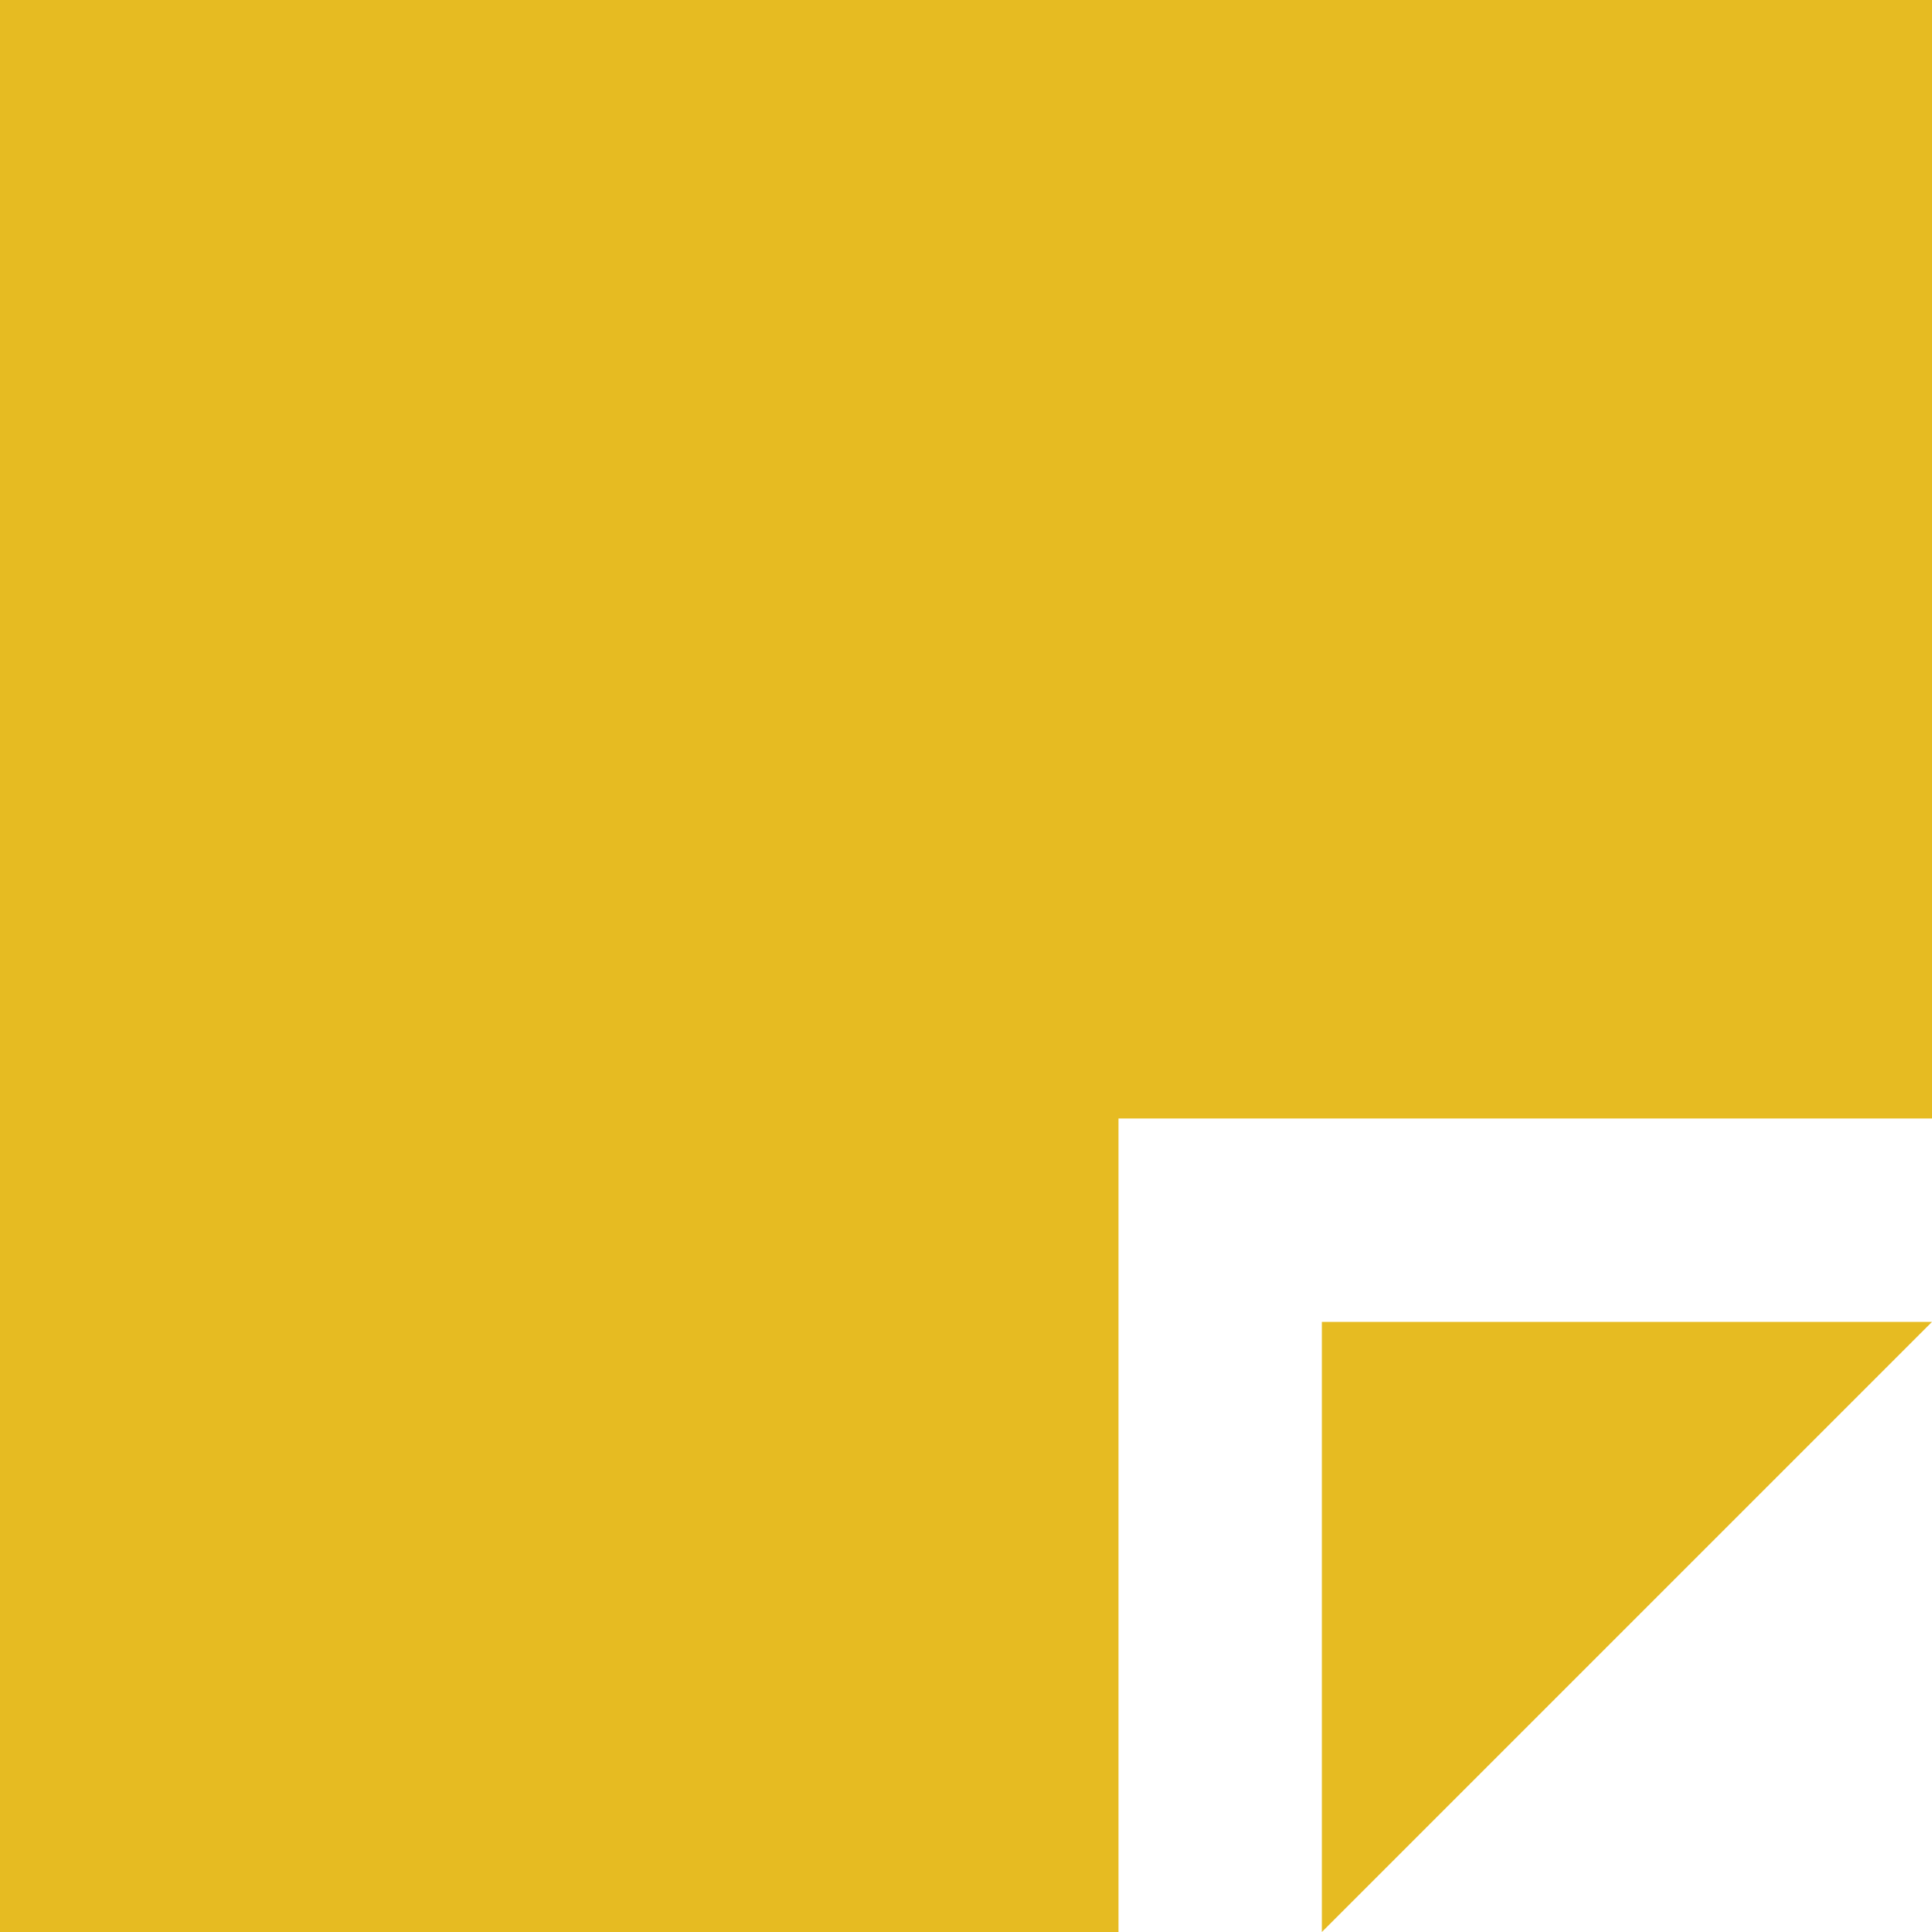 <svg xmlns="http://www.w3.org/2000/svg" width="75" height="75" viewBox="0 0 75 75">
    <path fill="#E6BB22" fill-rule="evenodd" d="M0 0v75h43.42V43.42H75V0H0zm51.315 75L75 51.315H51.315V75z"/>
</svg>
